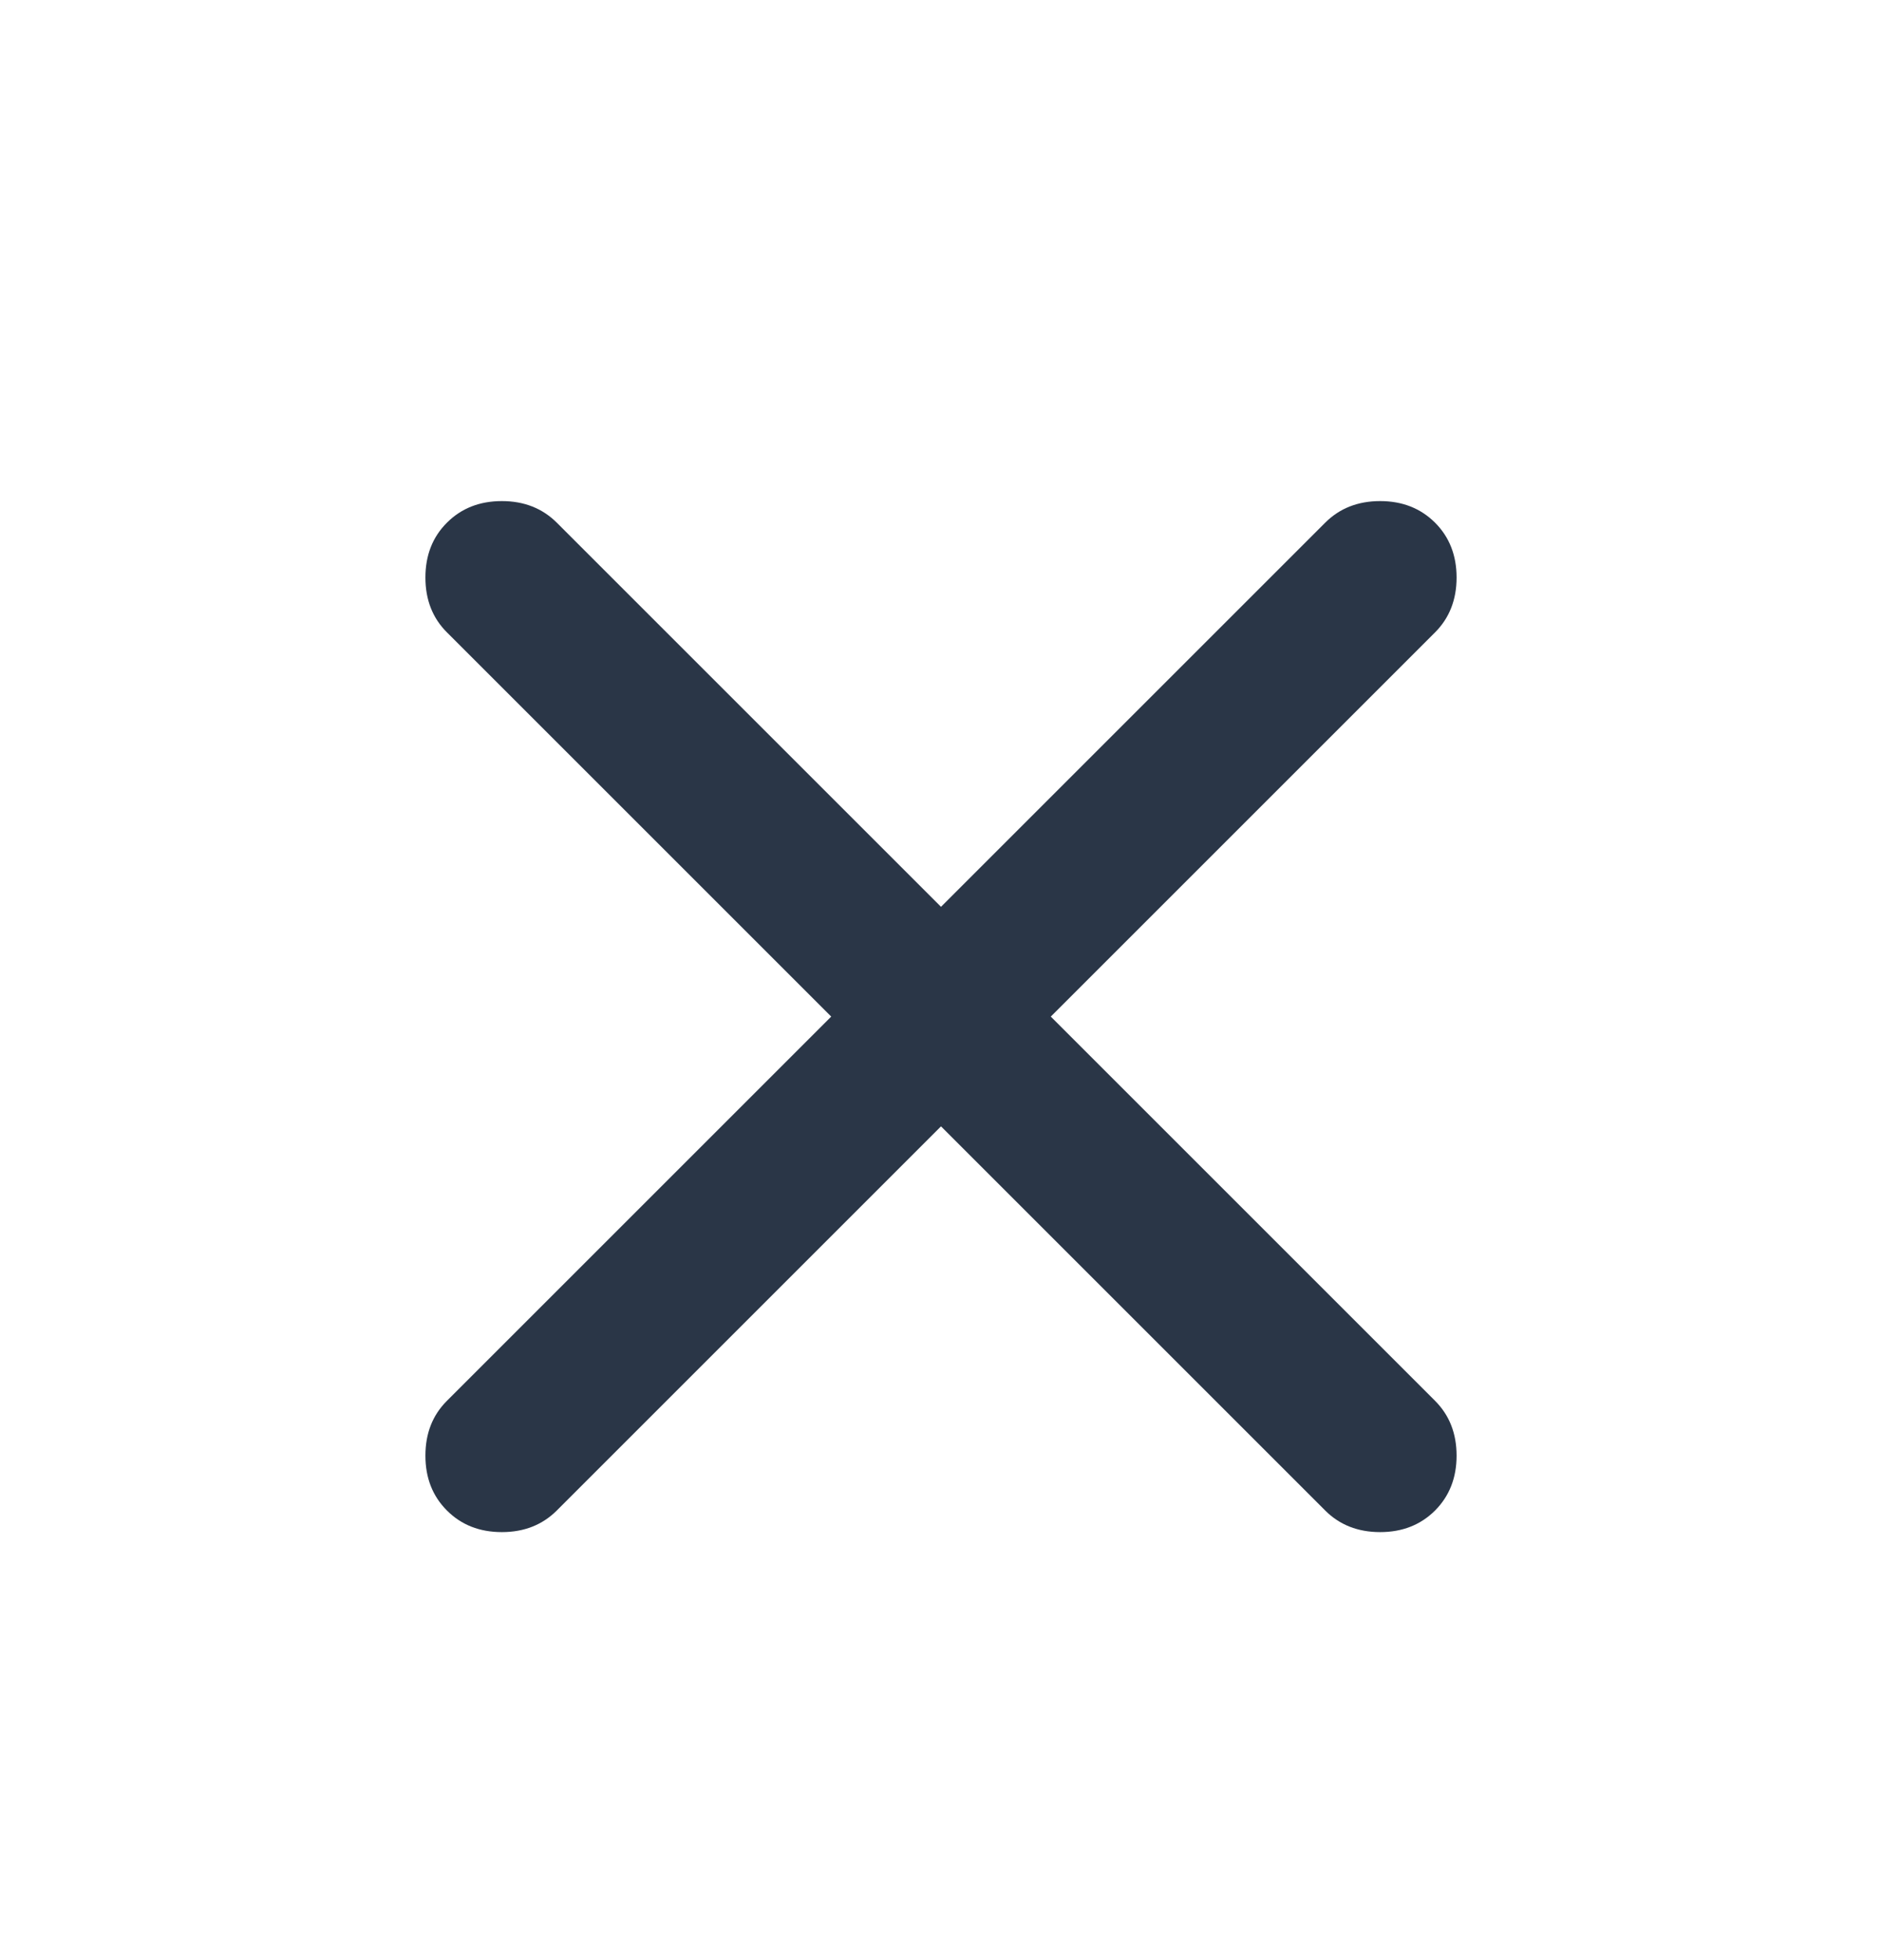 <svg width="24" height="25" viewBox="0 0 24 25" fill="none" xmlns="http://www.w3.org/2000/svg">
<g id="close">
<mask id="mask0_71720_5494" style="mask-type:alpha" maskUnits="userSpaceOnUse" x="0" y="0" width="24" height="25">
<rect id="Bounding box" y="0.966" width="24" height="24" fill="#D9D9D9"/>
</mask>
<g mask="url(#mask0_71720_5494)">
<path id="close_2" d="M12 14.366L7.1 19.266C6.916 19.449 6.683 19.541 6.4 19.541C6.116 19.541 5.883 19.449 5.7 19.266C5.516 19.082 5.425 18.849 5.425 18.566C5.425 18.282 5.516 18.049 5.7 17.866L10.6 12.966L5.7 8.066C5.516 7.883 5.425 7.649 5.425 7.366C5.425 7.083 5.516 6.849 5.7 6.666C5.883 6.483 6.116 6.391 6.4 6.391C6.683 6.391 6.916 6.483 7.1 6.666L12 11.566L16.9 6.666C17.083 6.483 17.317 6.391 17.6 6.391C17.883 6.391 18.116 6.483 18.3 6.666C18.483 6.849 18.575 7.083 18.575 7.366C18.575 7.649 18.483 7.883 18.3 8.066L13.4 12.966L18.3 17.866C18.483 18.049 18.575 18.282 18.575 18.566C18.575 18.849 18.483 19.082 18.3 19.266C18.116 19.449 17.883 19.541 17.6 19.541C17.317 19.541 17.083 19.449 16.9 19.266L12 14.366Z" fill="#2A3647"/>
</g>
</g>
</svg>
